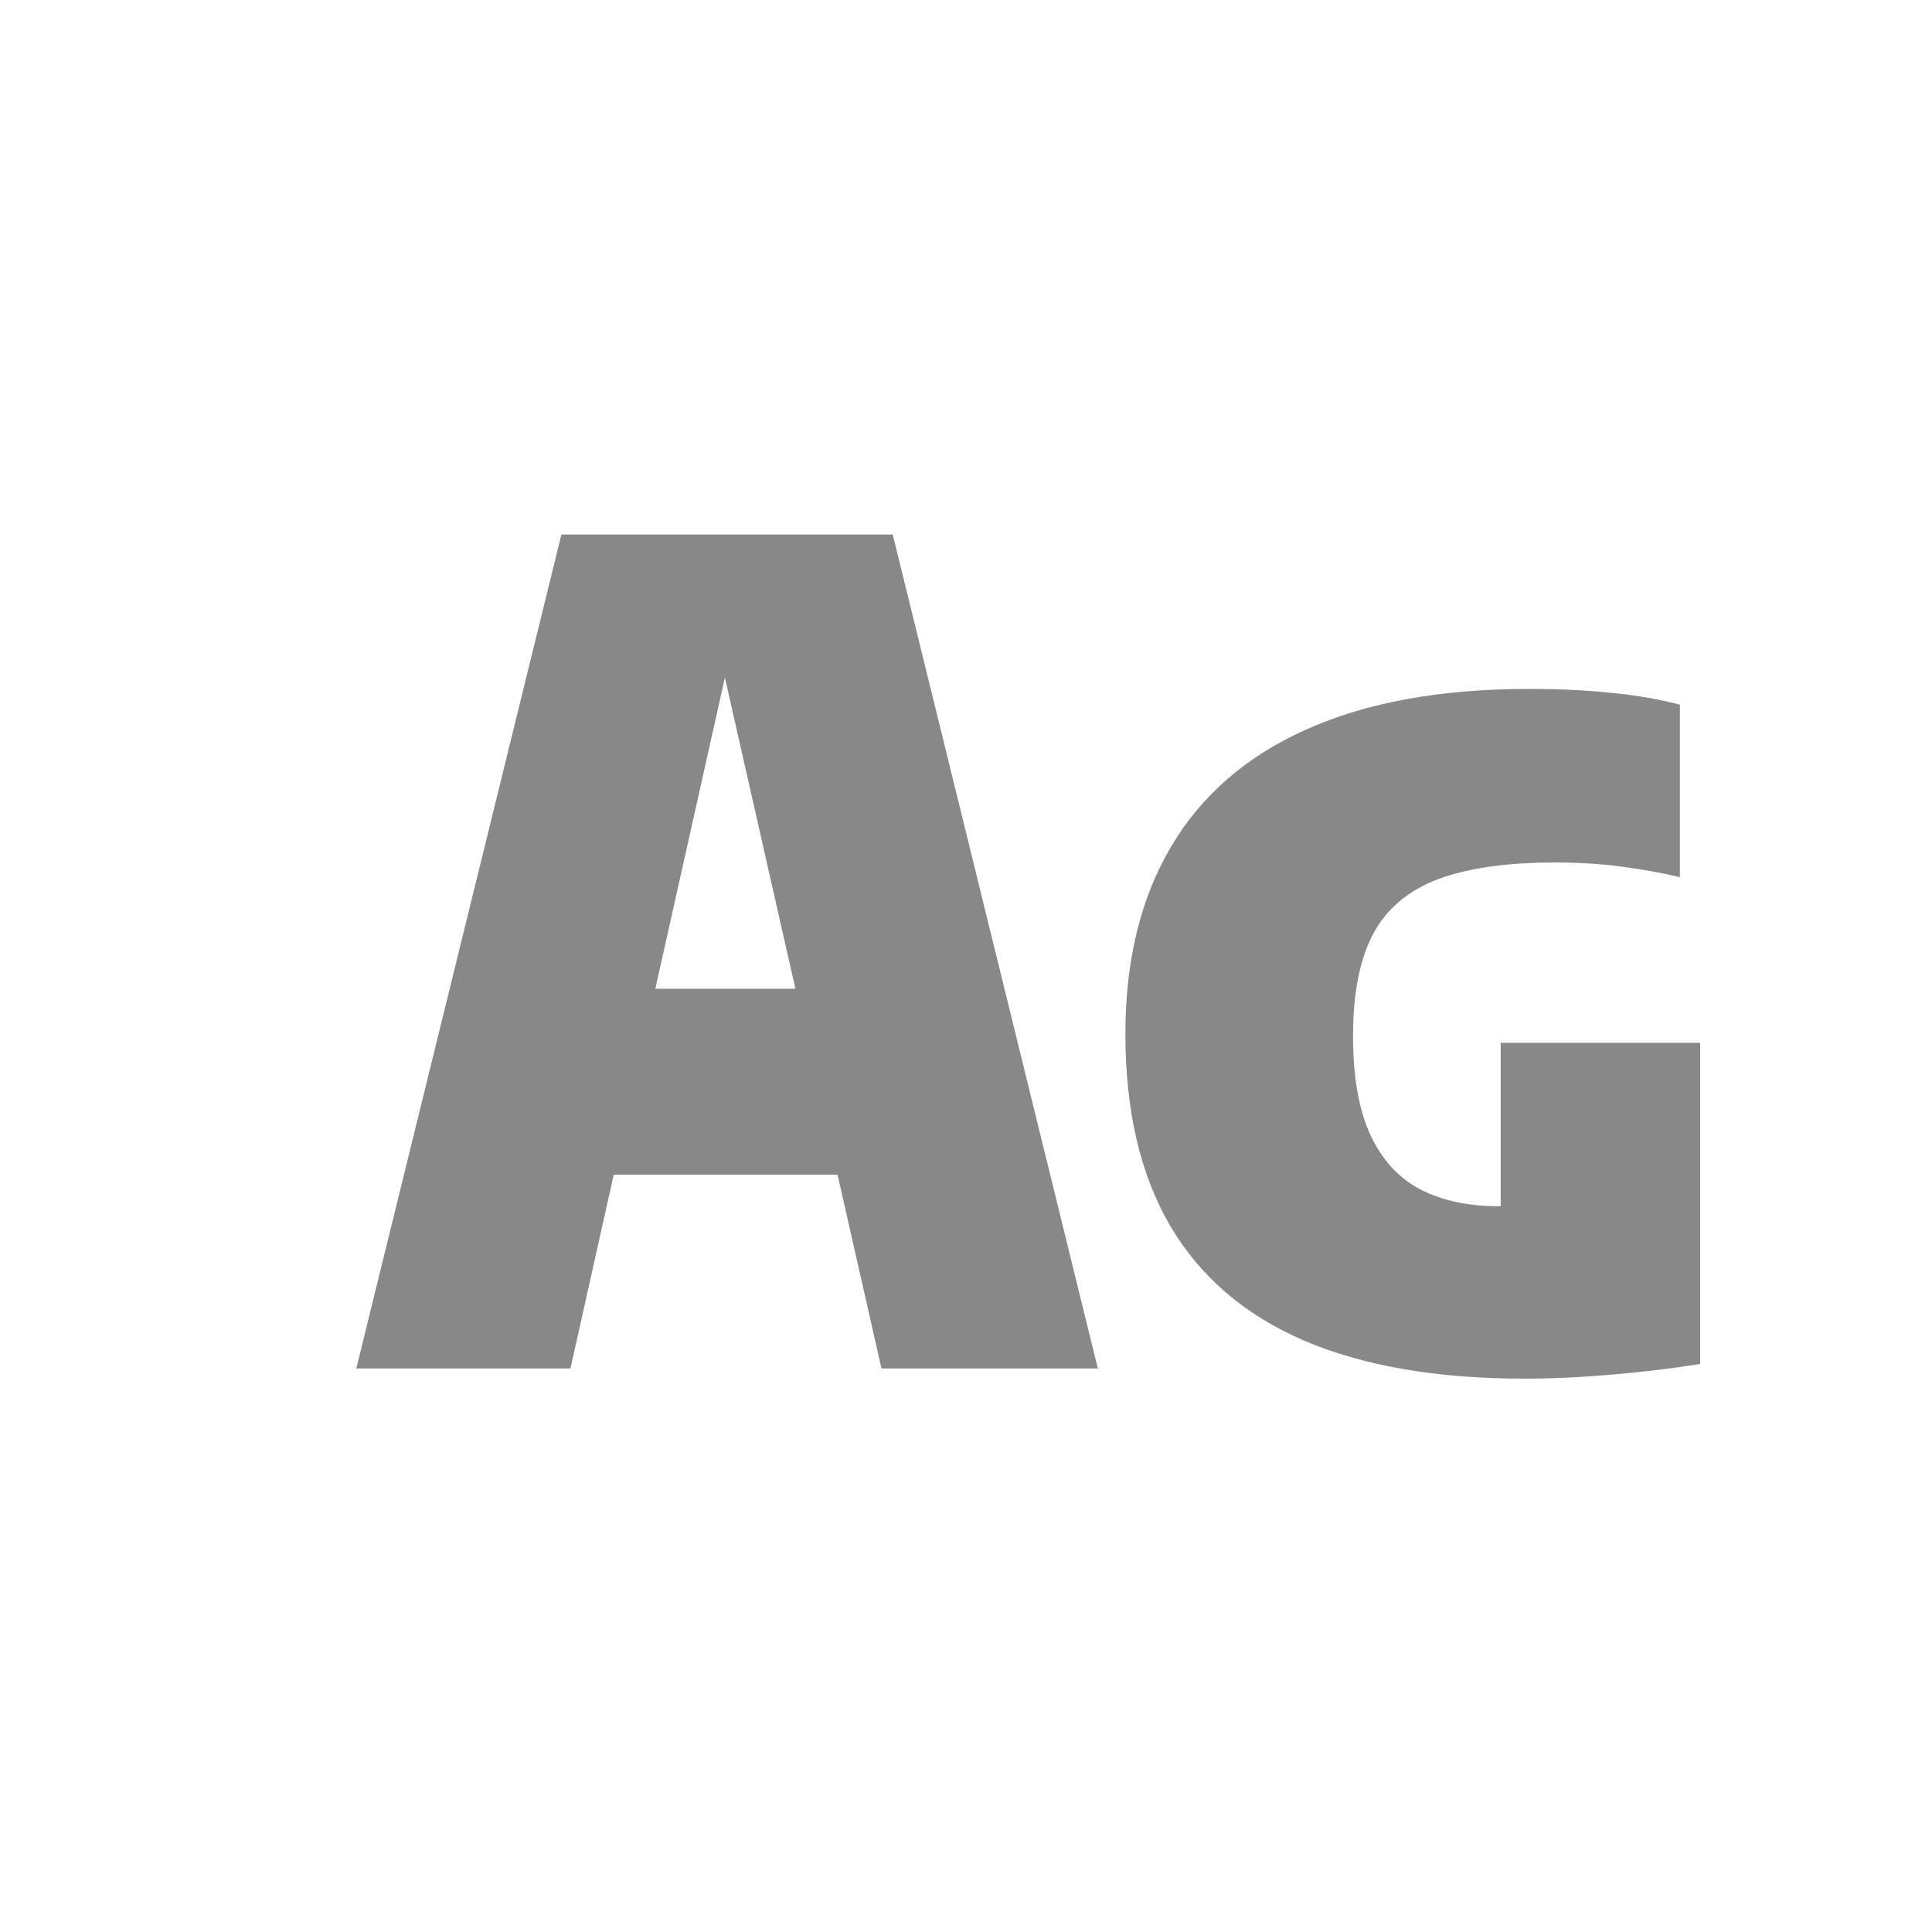 <svg width="24" height="24" viewBox="0 0 24 24" fill="none" xmlns="http://www.w3.org/2000/svg">
<path d="M4.426 17L6.974 6.64H11.09L13.638 17H10.95L8.878 7.858H9.13L7.086 17H4.426ZM6.204 14.592L6.708 12.282H11.342L11.846 14.592H6.204ZM18.936 17.126C17.844 17.126 16.929 16.967 16.192 16.65C15.459 16.333 14.906 15.857 14.533 15.222C14.164 14.587 13.98 13.794 13.98 12.842C13.98 11.932 14.169 11.157 14.547 10.518C14.925 9.879 15.485 9.393 16.227 9.062C16.974 8.726 17.895 8.558 18.992 8.558C19.37 8.558 19.711 8.574 20.014 8.607C20.317 8.635 20.602 8.684 20.868 8.754V10.896C20.63 10.84 20.383 10.796 20.126 10.763C19.869 10.73 19.603 10.714 19.328 10.714C18.717 10.714 18.227 10.784 17.858 10.924C17.489 11.064 17.221 11.293 17.053 11.61C16.89 11.923 16.808 12.343 16.808 12.87C16.808 13.379 16.88 13.789 17.025 14.102C17.17 14.41 17.375 14.634 17.641 14.774C17.912 14.914 18.236 14.984 18.614 14.984C18.754 14.984 18.899 14.979 19.048 14.97C19.197 14.956 19.323 14.947 19.426 14.942L18.642 15.516V12.954H21.12V16.944C20.77 17 20.401 17.044 20.014 17.077C19.631 17.11 19.272 17.126 18.936 17.126Z" fill="#888888"/>
</svg>
